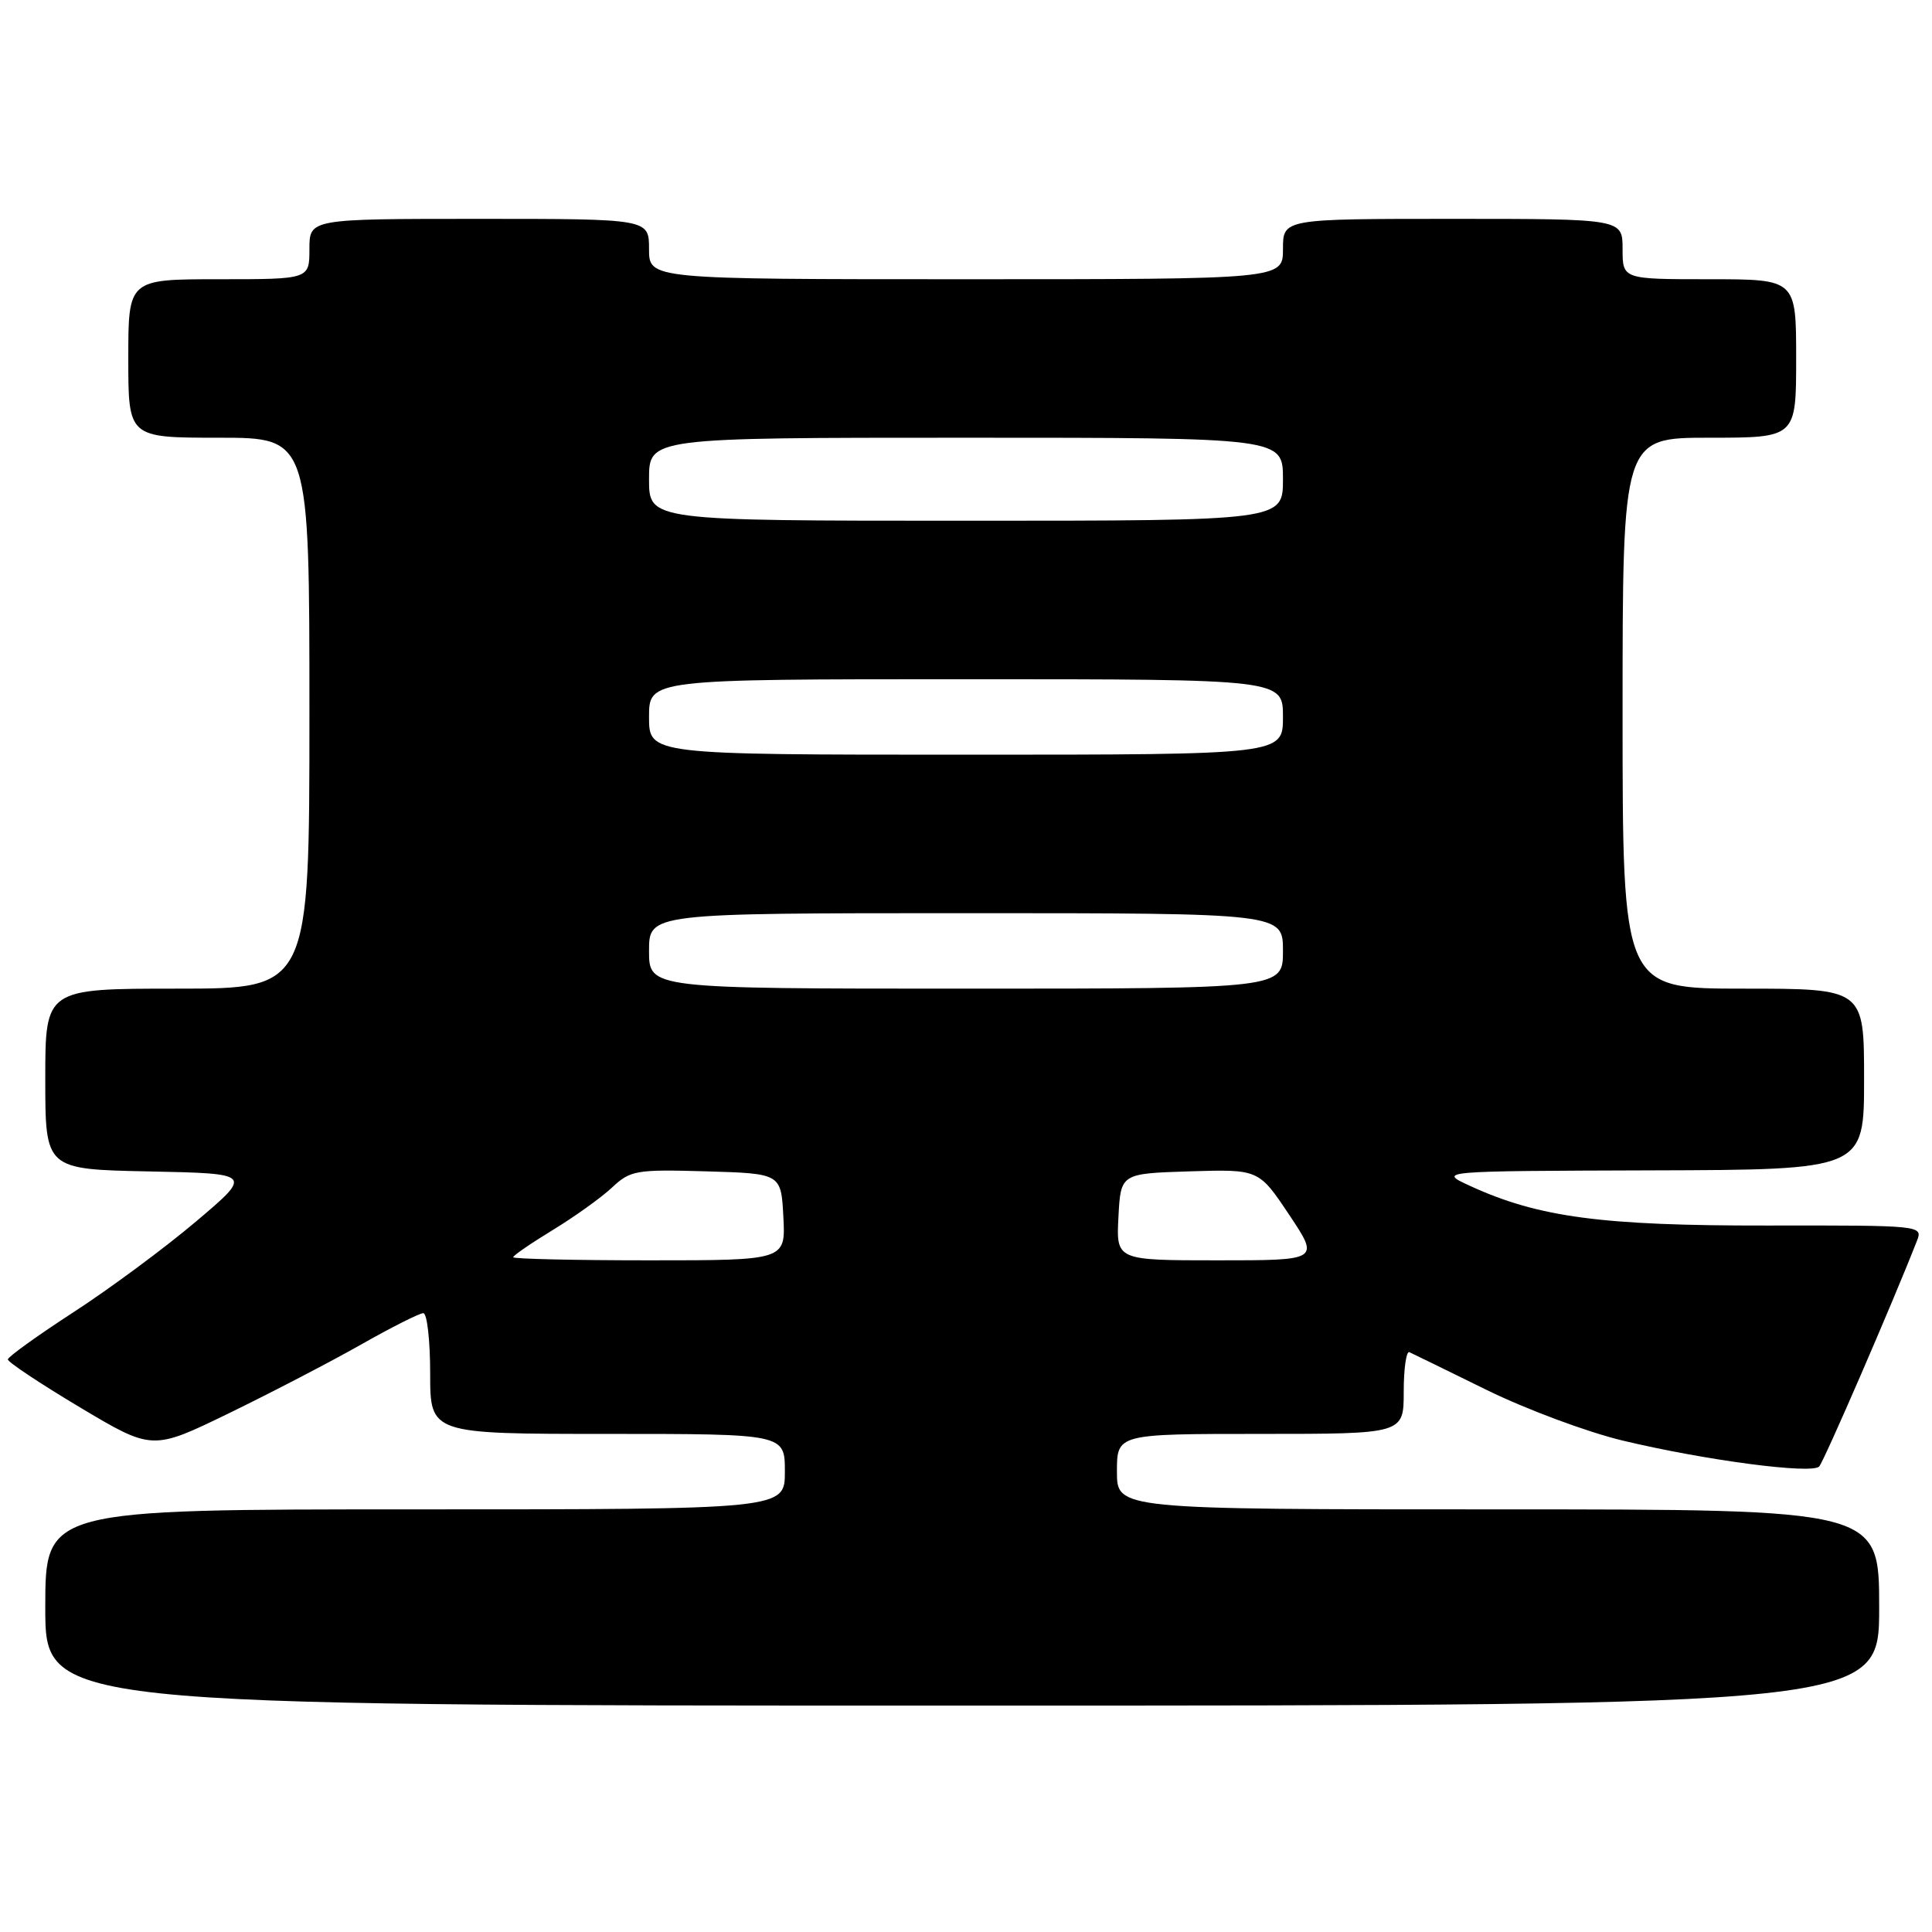 <?xml version="1.0" encoding="UTF-8" standalone="no"?>
<!DOCTYPE svg PUBLIC "-//W3C//DTD SVG 1.1//EN" "http://www.w3.org/Graphics/SVG/1.1/DTD/svg11.dtd" >
<svg xmlns="http://www.w3.org/2000/svg" xmlns:xlink="http://www.w3.org/1999/xlink" version="1.1" viewBox="0 0 256 256">
 <g >
 <path fill="currentColor"
d=" M 249.00 213.00 C 249.00 200.00 249.00 200.00 198.50 200.00 C 148.00 200.00 148.00 200.00 148.00 195.00 C 148.00 190.00 148.00 190.00 167.00 190.00 C 186.00 190.00 186.00 190.00 186.00 184.42 C 186.00 181.35 186.34 178.99 186.75 179.17 C 187.16 179.36 191.78 181.61 197.00 184.18 C 202.22 186.74 210.32 189.76 215.00 190.88 C 225.94 193.50 240.05 195.36 241.05 194.32 C 241.68 193.65 250.81 172.59 254.00 164.43 C 254.81 162.38 254.65 162.36 234.16 162.39 C 212.30 162.42 203.85 161.30 194.82 157.15 C 190.50 155.17 190.50 155.17 218.75 155.08 C 247.00 155.00 247.00 155.00 247.00 143.00 C 247.00 131.00 247.00 131.00 231.00 131.00 C 215.00 131.00 215.00 131.00 215.00 94.50 C 215.00 58.00 215.00 58.00 226.50 58.00 C 238.00 58.00 238.00 58.00 238.00 47.50 C 238.00 37.00 238.00 37.00 226.50 37.00 C 215.00 37.00 215.00 37.00 215.00 33.00 C 215.00 29.00 215.00 29.00 192.50 29.00 C 170.00 29.00 170.00 29.00 170.00 33.00 C 170.00 37.00 170.00 37.00 128.00 37.00 C 86.00 37.00 86.00 37.00 86.00 33.00 C 86.00 29.00 86.00 29.00 63.50 29.00 C 41.00 29.00 41.00 29.00 41.00 33.00 C 41.00 37.00 41.00 37.00 29.00 37.00 C 17.00 37.00 17.00 37.00 17.00 47.50 C 17.00 58.00 17.00 58.00 29.00 58.00 C 41.00 58.00 41.00 58.00 41.00 94.50 C 41.00 131.00 41.00 131.00 23.50 131.00 C 6.00 131.00 6.00 131.00 6.00 142.97 C 6.00 154.94 6.00 154.94 19.74 155.22 C 33.48 155.50 33.48 155.50 25.99 161.84 C 21.87 165.33 14.58 170.73 9.79 173.84 C 5.00 176.95 1.06 179.78 1.04 180.13 C 1.02 180.47 5.32 183.33 10.59 186.48 C 20.18 192.20 20.18 192.20 30.34 187.26 C 35.93 184.54 43.80 180.45 47.84 178.16 C 51.88 175.87 55.59 174.00 56.09 174.00 C 56.59 174.00 57.00 177.60 57.00 182.00 C 57.00 190.00 57.00 190.00 80.50 190.00 C 104.00 190.00 104.00 190.00 104.00 195.00 C 104.00 200.00 104.00 200.00 55.00 200.00 C 6.00 200.00 6.00 200.00 6.00 213.00 C 6.00 226.00 6.00 226.00 127.50 226.00 C 249.00 226.00 249.00 226.00 249.00 213.00 Z  M 68.00 166.59 C 68.00 166.36 70.36 164.74 73.25 162.98 C 76.14 161.22 79.67 158.69 81.09 157.36 C 83.53 155.07 84.28 154.94 93.59 155.21 C 103.50 155.50 103.50 155.50 103.80 161.25 C 104.10 167.00 104.10 167.00 86.05 167.00 C 76.12 167.00 68.00 166.81 68.00 166.59 Z  M 148.20 161.25 C 148.50 155.50 148.50 155.50 157.64 155.21 C 166.79 154.93 166.79 154.93 170.82 160.96 C 174.85 167.00 174.85 167.00 161.37 167.00 C 147.90 167.00 147.90 167.00 148.20 161.25 Z  M 86.00 126.00 C 86.00 121.00 86.00 121.00 128.00 121.00 C 170.00 121.00 170.00 121.00 170.00 126.00 C 170.00 131.00 170.00 131.00 128.00 131.00 C 86.00 131.00 86.00 131.00 86.00 126.00 Z  M 86.00 95.00 C 86.00 90.00 86.00 90.00 128.00 90.00 C 170.00 90.00 170.00 90.00 170.00 95.00 C 170.00 100.00 170.00 100.00 128.00 100.00 C 86.00 100.00 86.00 100.00 86.00 95.00 Z  M 86.00 63.50 C 86.00 58.00 86.00 58.00 128.00 58.00 C 170.00 58.00 170.00 58.00 170.00 63.50 C 170.00 69.00 170.00 69.00 128.00 69.00 C 86.00 69.00 86.00 69.00 86.00 63.50 Z "/>
</g>
</svg>